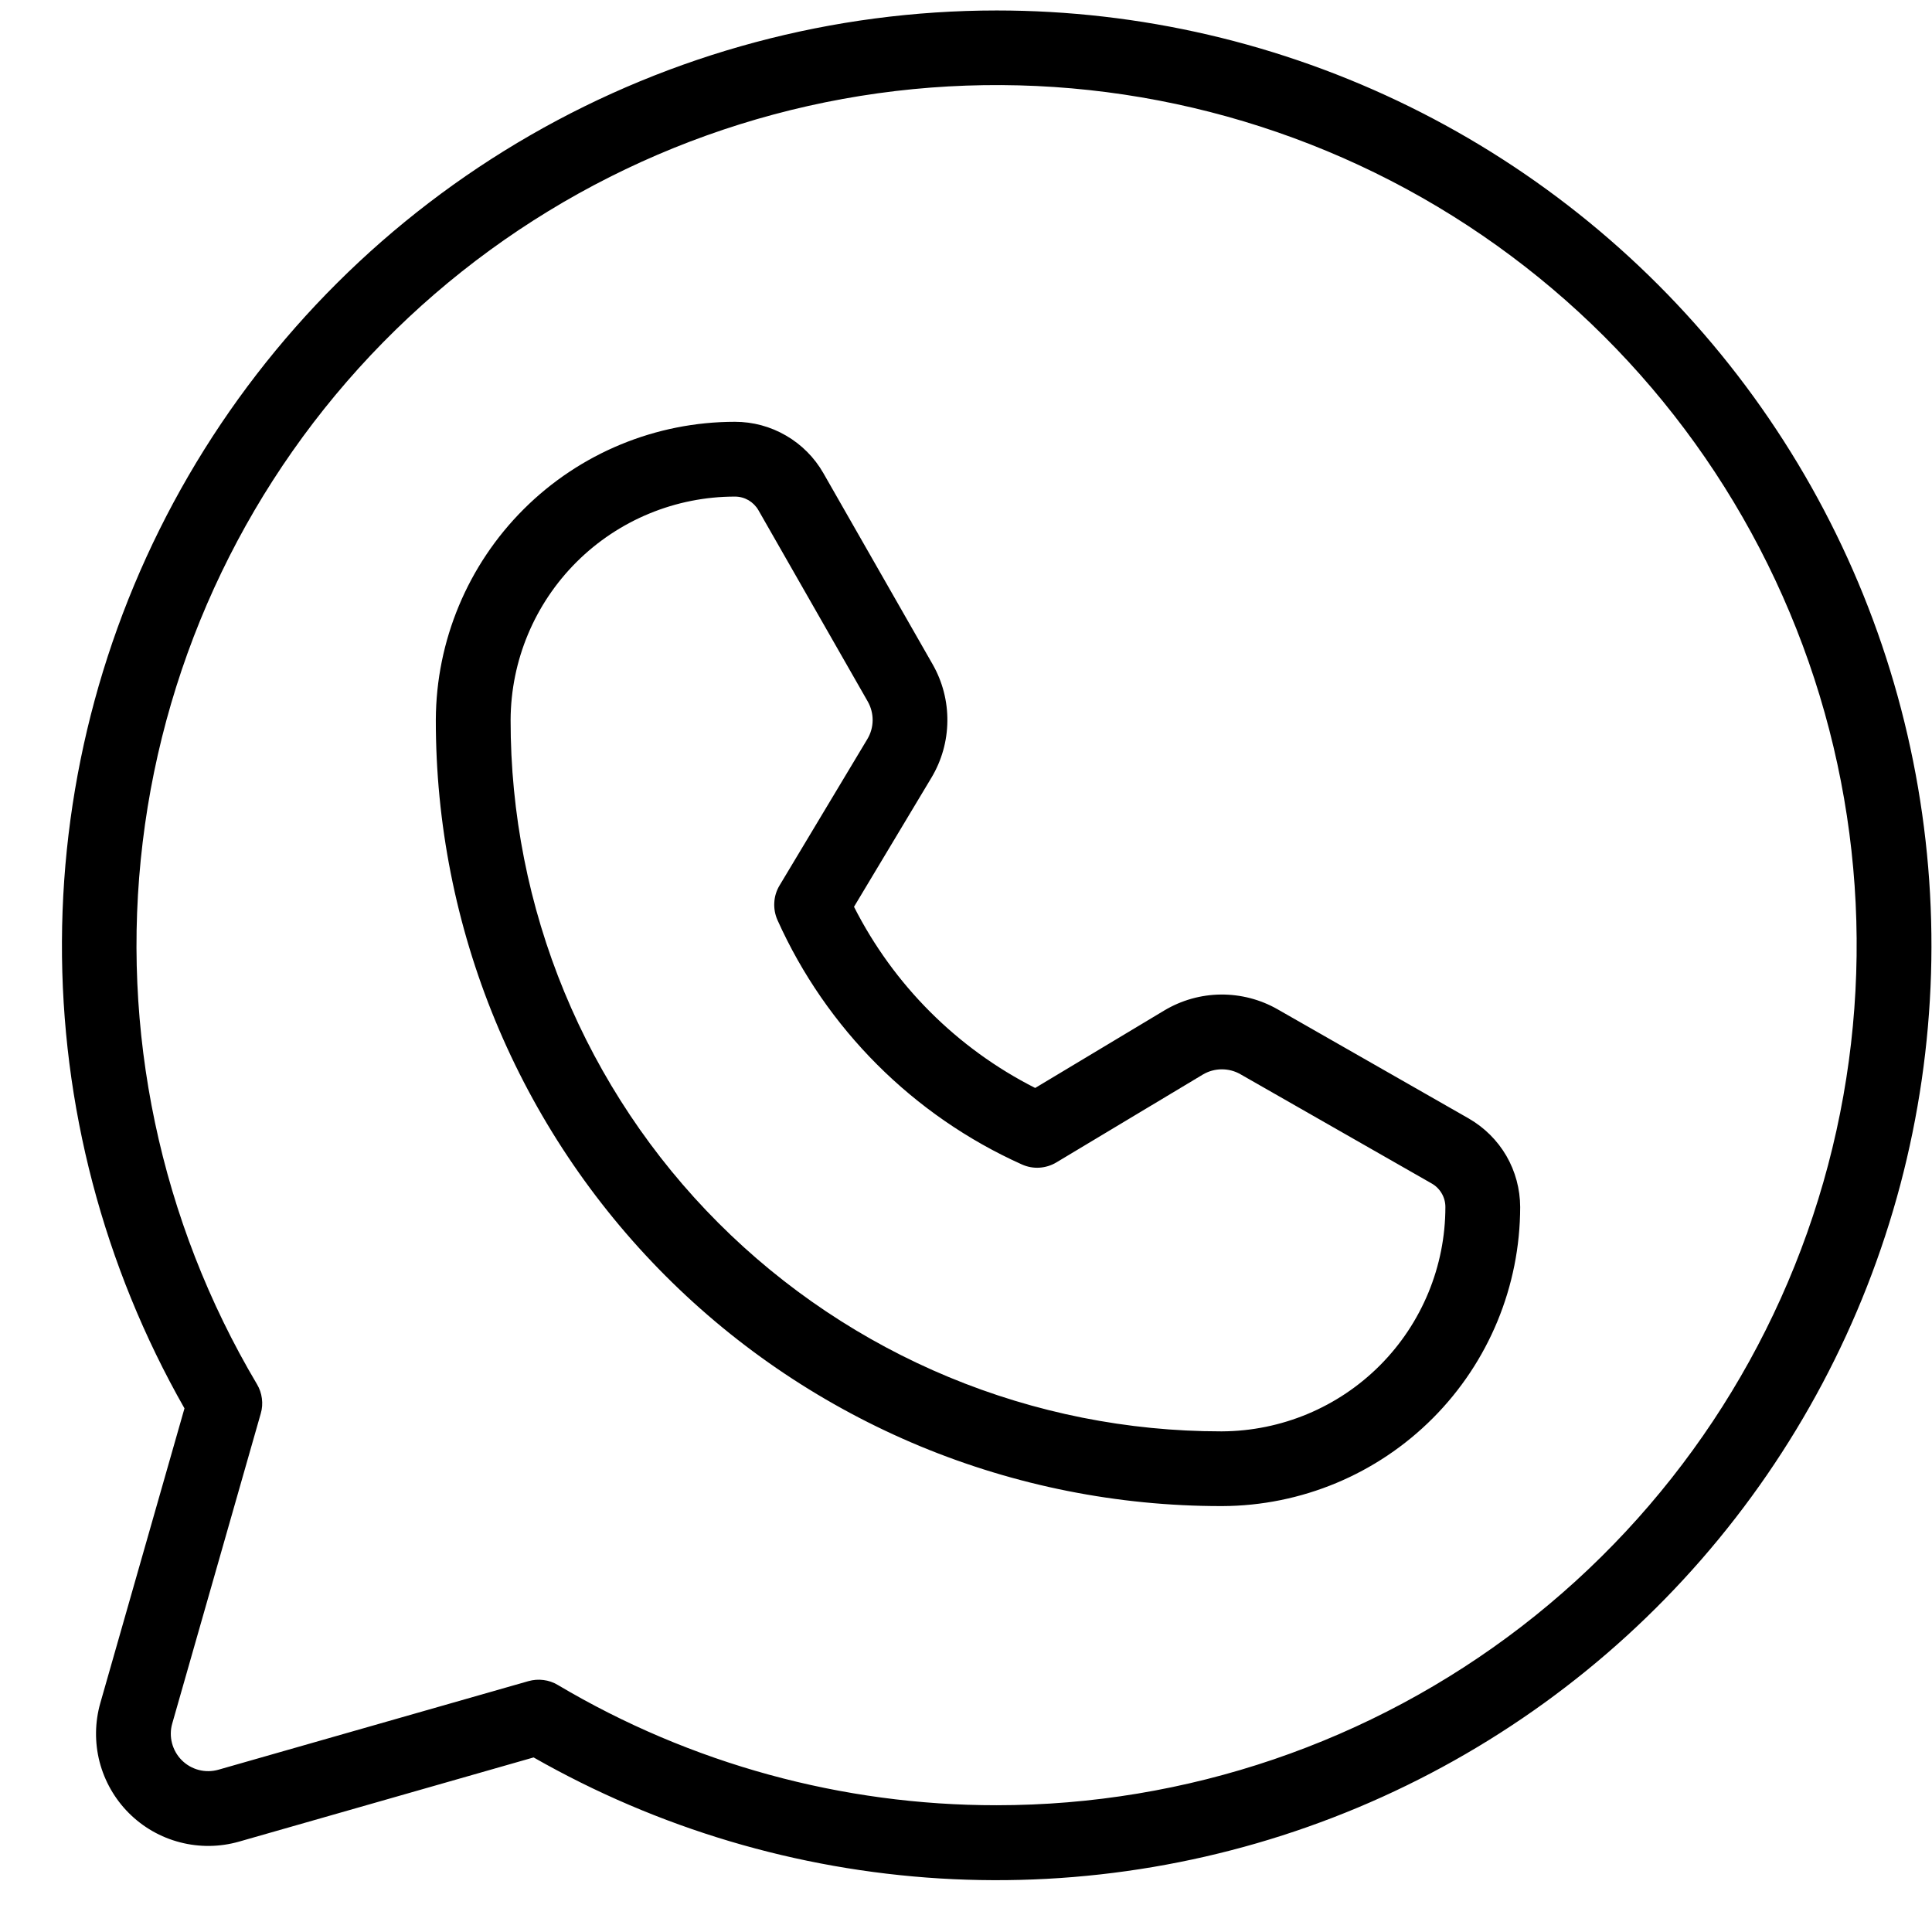 <svg width="31" height="31" viewBox="0 0 31 31" fill="none" xmlns="http://www.w3.org/2000/svg">
<path d="M15.992 0.168C13.366 0.169 10.787 0.859 8.511 2.169C6.235 3.479 4.343 5.364 3.024 7.634C1.705 9.904 1.005 12.482 0.994 15.107C0.982 17.733 1.661 20.316 2.96 22.598L1.61 27.325C1.522 27.633 1.518 27.96 1.598 28.271C1.679 28.581 1.841 28.865 2.068 29.092C2.295 29.319 2.578 29.481 2.889 29.561C3.2 29.642 3.526 29.638 3.835 29.55L8.562 28.199C10.558 29.337 12.788 30.001 15.082 30.141C17.375 30.28 19.669 29.891 21.788 29.003C23.907 28.115 25.793 26.753 27.302 25.02C28.811 23.288 29.902 21.232 30.491 19.012C31.079 16.791 31.15 14.465 30.697 12.212C30.245 9.96 29.281 7.842 27.88 6.021C26.479 4.2 24.678 2.726 22.617 1.711C20.556 0.696 18.29 0.168 15.992 0.168ZM15.992 28.966C13.514 28.968 11.081 28.301 8.95 27.036C8.88 26.994 8.802 26.967 8.721 26.957C8.639 26.946 8.557 26.953 8.478 26.975L3.505 28.396C3.402 28.425 3.294 28.427 3.19 28.4C3.086 28.373 2.992 28.319 2.916 28.243C2.841 28.168 2.787 28.073 2.76 27.97C2.733 27.866 2.734 27.757 2.764 27.654L4.184 22.681C4.207 22.603 4.213 22.52 4.202 22.439C4.192 22.358 4.165 22.28 4.123 22.21C2.569 19.591 1.924 16.532 2.29 13.509C2.655 10.486 4.011 7.669 6.144 5.496C8.278 3.324 11.07 1.918 14.086 1.497C17.102 1.077 20.172 1.666 22.818 3.172C25.464 4.679 27.538 7.018 28.716 9.826C29.895 12.634 30.111 15.752 29.332 18.696C28.553 21.64 26.822 24.243 24.41 26.101C21.997 27.958 19.037 28.966 15.992 28.966ZM23.569 17.948L20.5 16.195C20.222 16.036 19.907 15.955 19.588 15.958C19.268 15.961 18.955 16.05 18.681 16.214L16.61 17.457C15.356 16.822 14.338 15.803 13.703 14.55L14.945 12.479C15.11 12.204 15.198 11.891 15.201 11.572C15.205 11.252 15.123 10.937 14.965 10.66L13.211 7.591C13.068 7.341 12.861 7.133 12.612 6.989C12.363 6.844 12.081 6.768 11.793 6.768C10.523 6.768 9.305 7.271 8.405 8.168C7.506 9.064 6.998 10.28 6.993 11.549C6.991 13.206 7.315 14.846 7.947 16.376C8.579 17.907 9.507 19.298 10.677 20.47C11.847 21.642 13.237 22.571 14.766 23.206C16.296 23.84 17.936 24.166 19.592 24.166H19.61C20.88 24.162 22.096 23.654 22.992 22.754C23.888 21.855 24.391 20.637 24.392 19.367C24.391 19.079 24.315 18.796 24.171 18.547C24.026 18.298 23.818 18.092 23.569 17.948ZM19.608 22.967H19.592C18.094 22.967 16.61 22.671 15.226 22.097C13.842 21.523 12.585 20.682 11.526 19.622C10.467 18.562 9.628 17.303 9.056 15.919C8.484 14.534 8.191 13.05 8.193 11.551C8.197 10.599 8.578 9.688 9.253 9.016C9.927 8.345 10.841 7.968 11.793 7.968C11.869 7.968 11.944 7.988 12.01 8.026C12.076 8.065 12.131 8.12 12.169 8.186L13.923 11.255C13.976 11.348 14.003 11.453 14.002 11.559C14.001 11.666 13.971 11.77 13.916 11.861L12.508 14.208C12.458 14.291 12.429 14.385 12.424 14.482C12.418 14.578 12.436 14.675 12.475 14.763C13.258 16.506 14.654 17.901 16.396 18.684C16.485 18.724 16.581 18.742 16.678 18.736C16.774 18.73 16.868 18.701 16.951 18.651L19.298 17.243C19.39 17.188 19.494 17.159 19.6 17.158C19.707 17.157 19.812 17.184 19.904 17.237L22.973 18.99C23.04 19.028 23.095 19.083 23.133 19.149C23.172 19.215 23.192 19.29 23.192 19.367C23.192 20.319 22.815 21.232 22.143 21.907C21.472 22.581 20.56 22.962 19.608 22.967Z" fill="black"/>
</svg>
